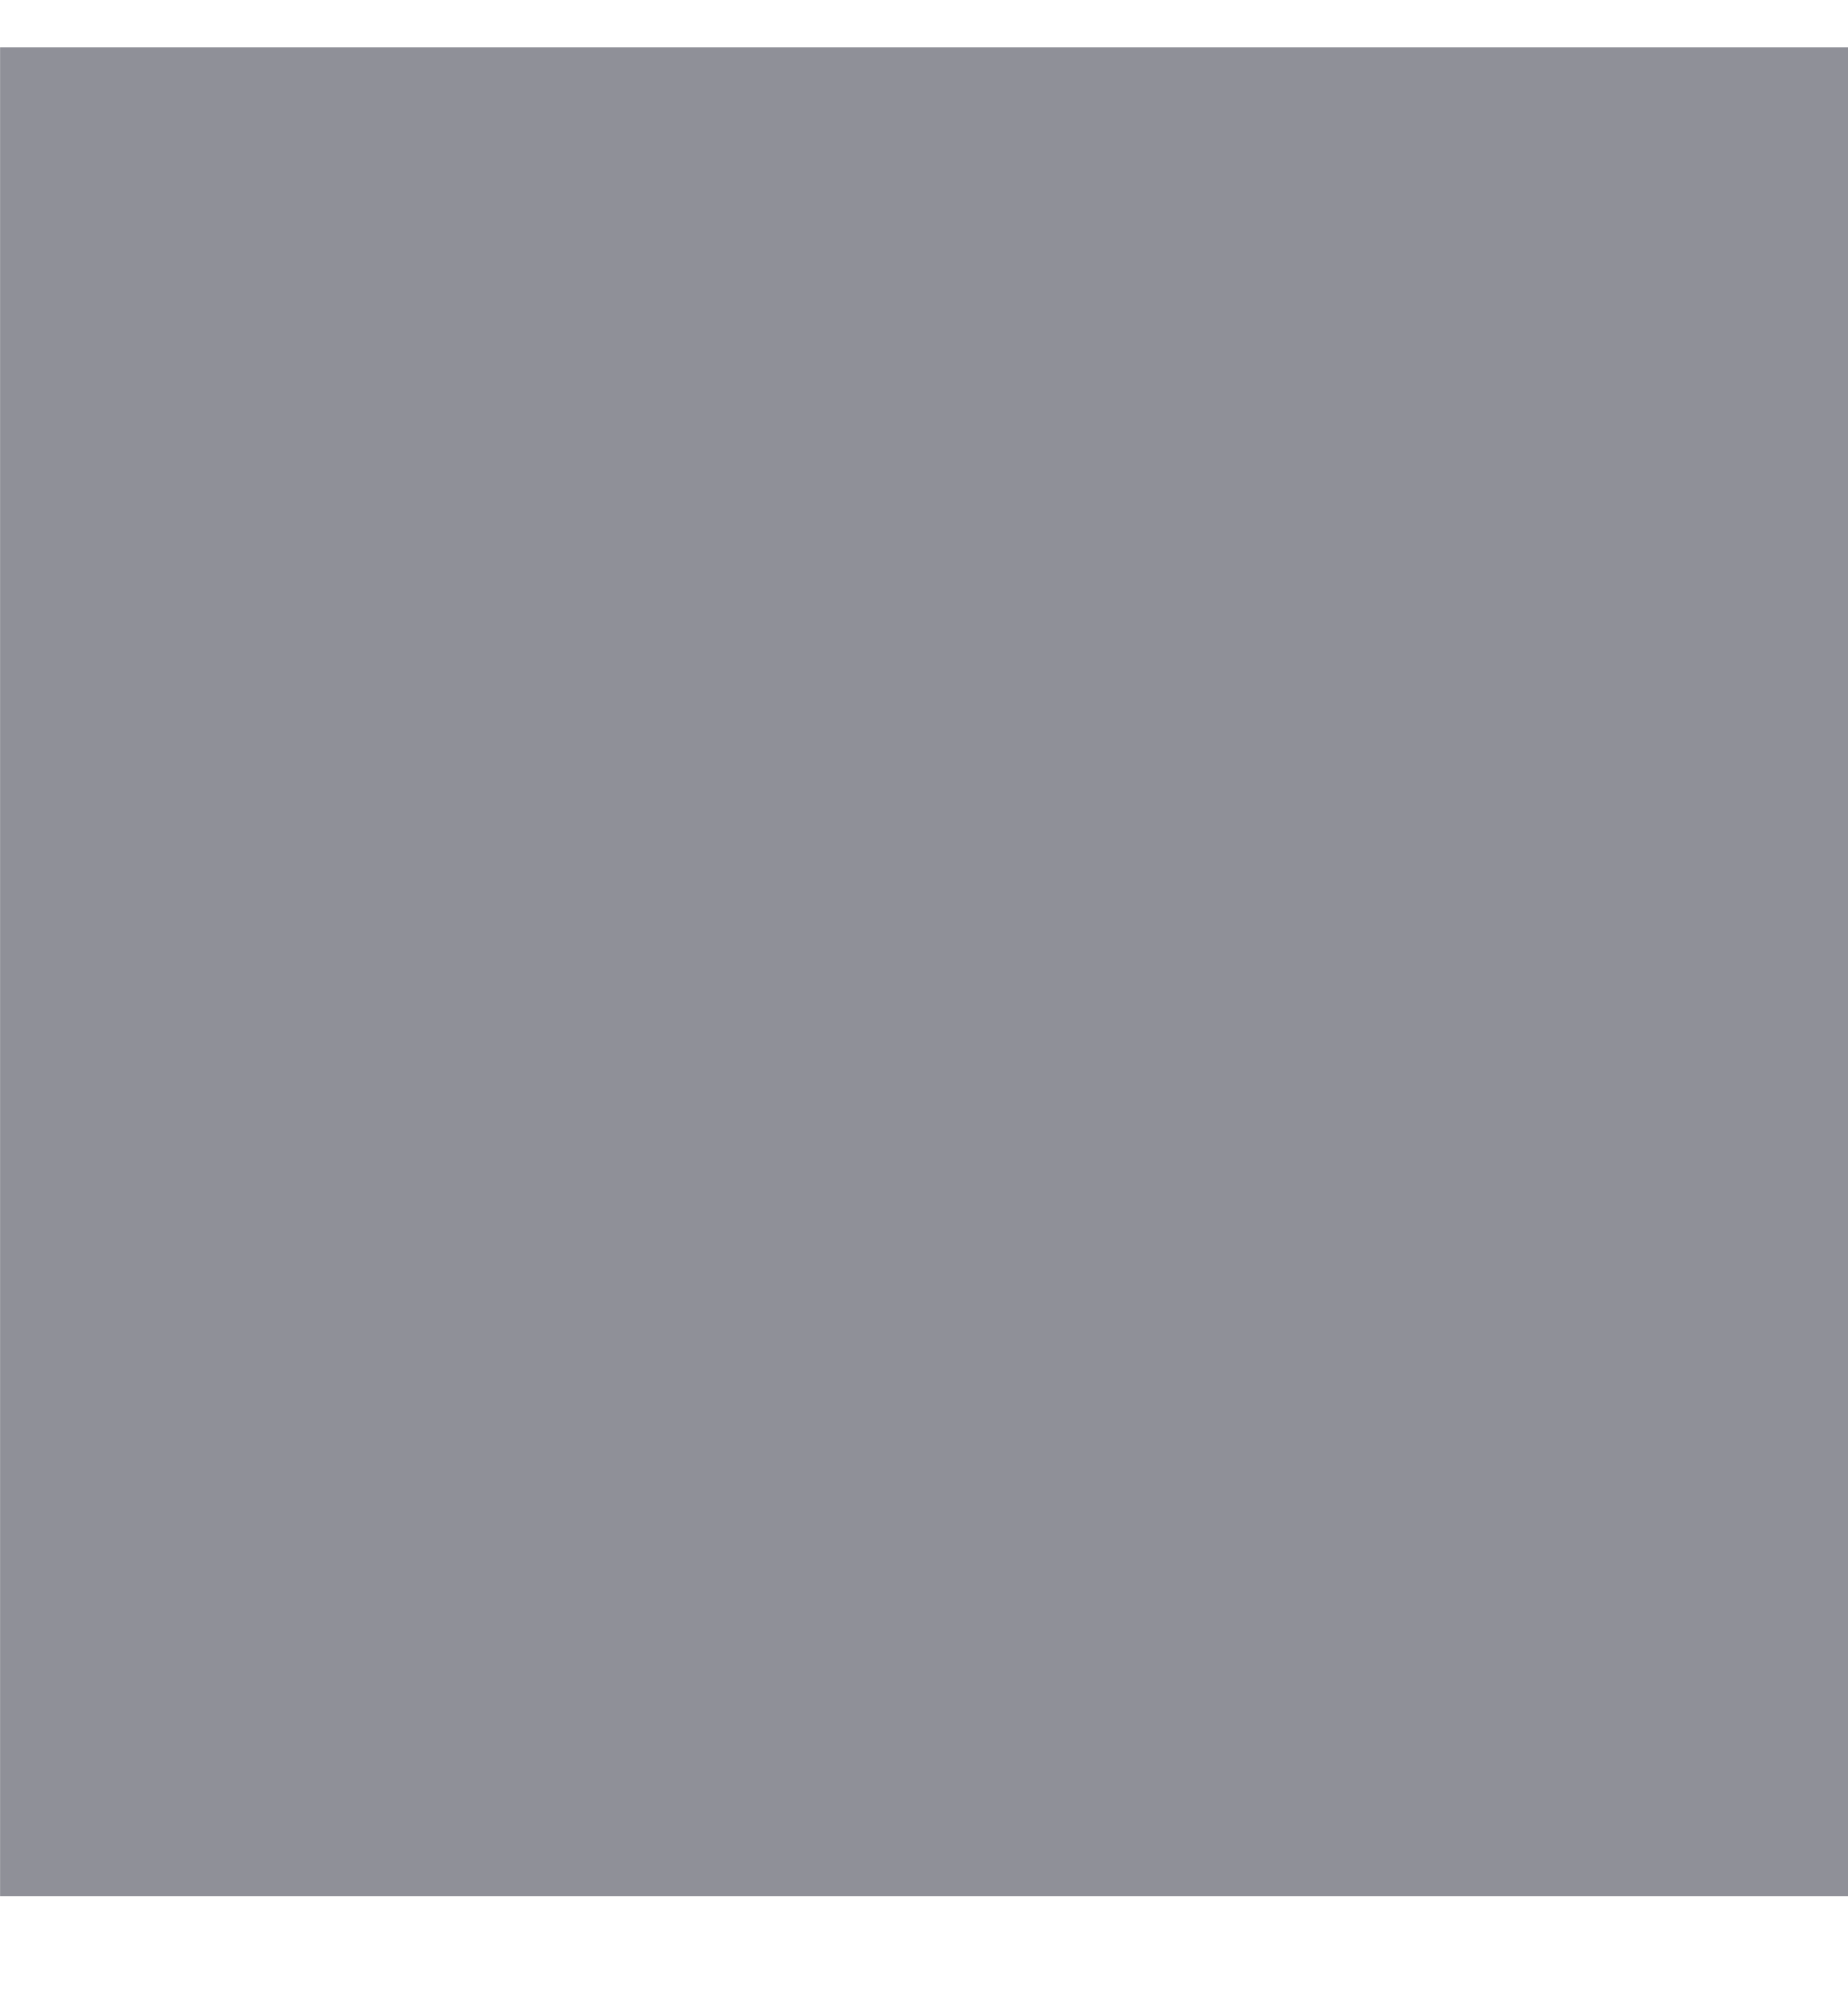 <svg width="24" height="26" viewBox="0 0 24 26" fill="none" xmlns="http://www.w3.org/2000/svg" xmlns:xlink="http://www.w3.org/1999/xlink">
<mask id="mask_0_i_294_6543;174_2276;126_901" style="mask-type:alpha" maskUnits="userSpaceOnUse" x="5" y="1.119" width="7" height="11.5">
<path d="M18.548,1.558C19.15,2.144 19.15,3.094 18.548,3.68L9.361,12.619L18.548,21.558C19.15,22.144 19.15,23.093 18.548,23.679C17.946,24.265 16.97,24.265 16.368,23.679L5,12.619L16.368,1.558C16.97,0.973 17.946,0.973 18.548,1.558Z" clip-rule="evenodd" fill-rule="evenodd" transform="rotate(360 12 12.619)" fill="#006FFD"/>
</mask>
<rect  x="0.001" y="0.617" width="23.999" height="23.999" fill="#8F9098"/>
</svg>
